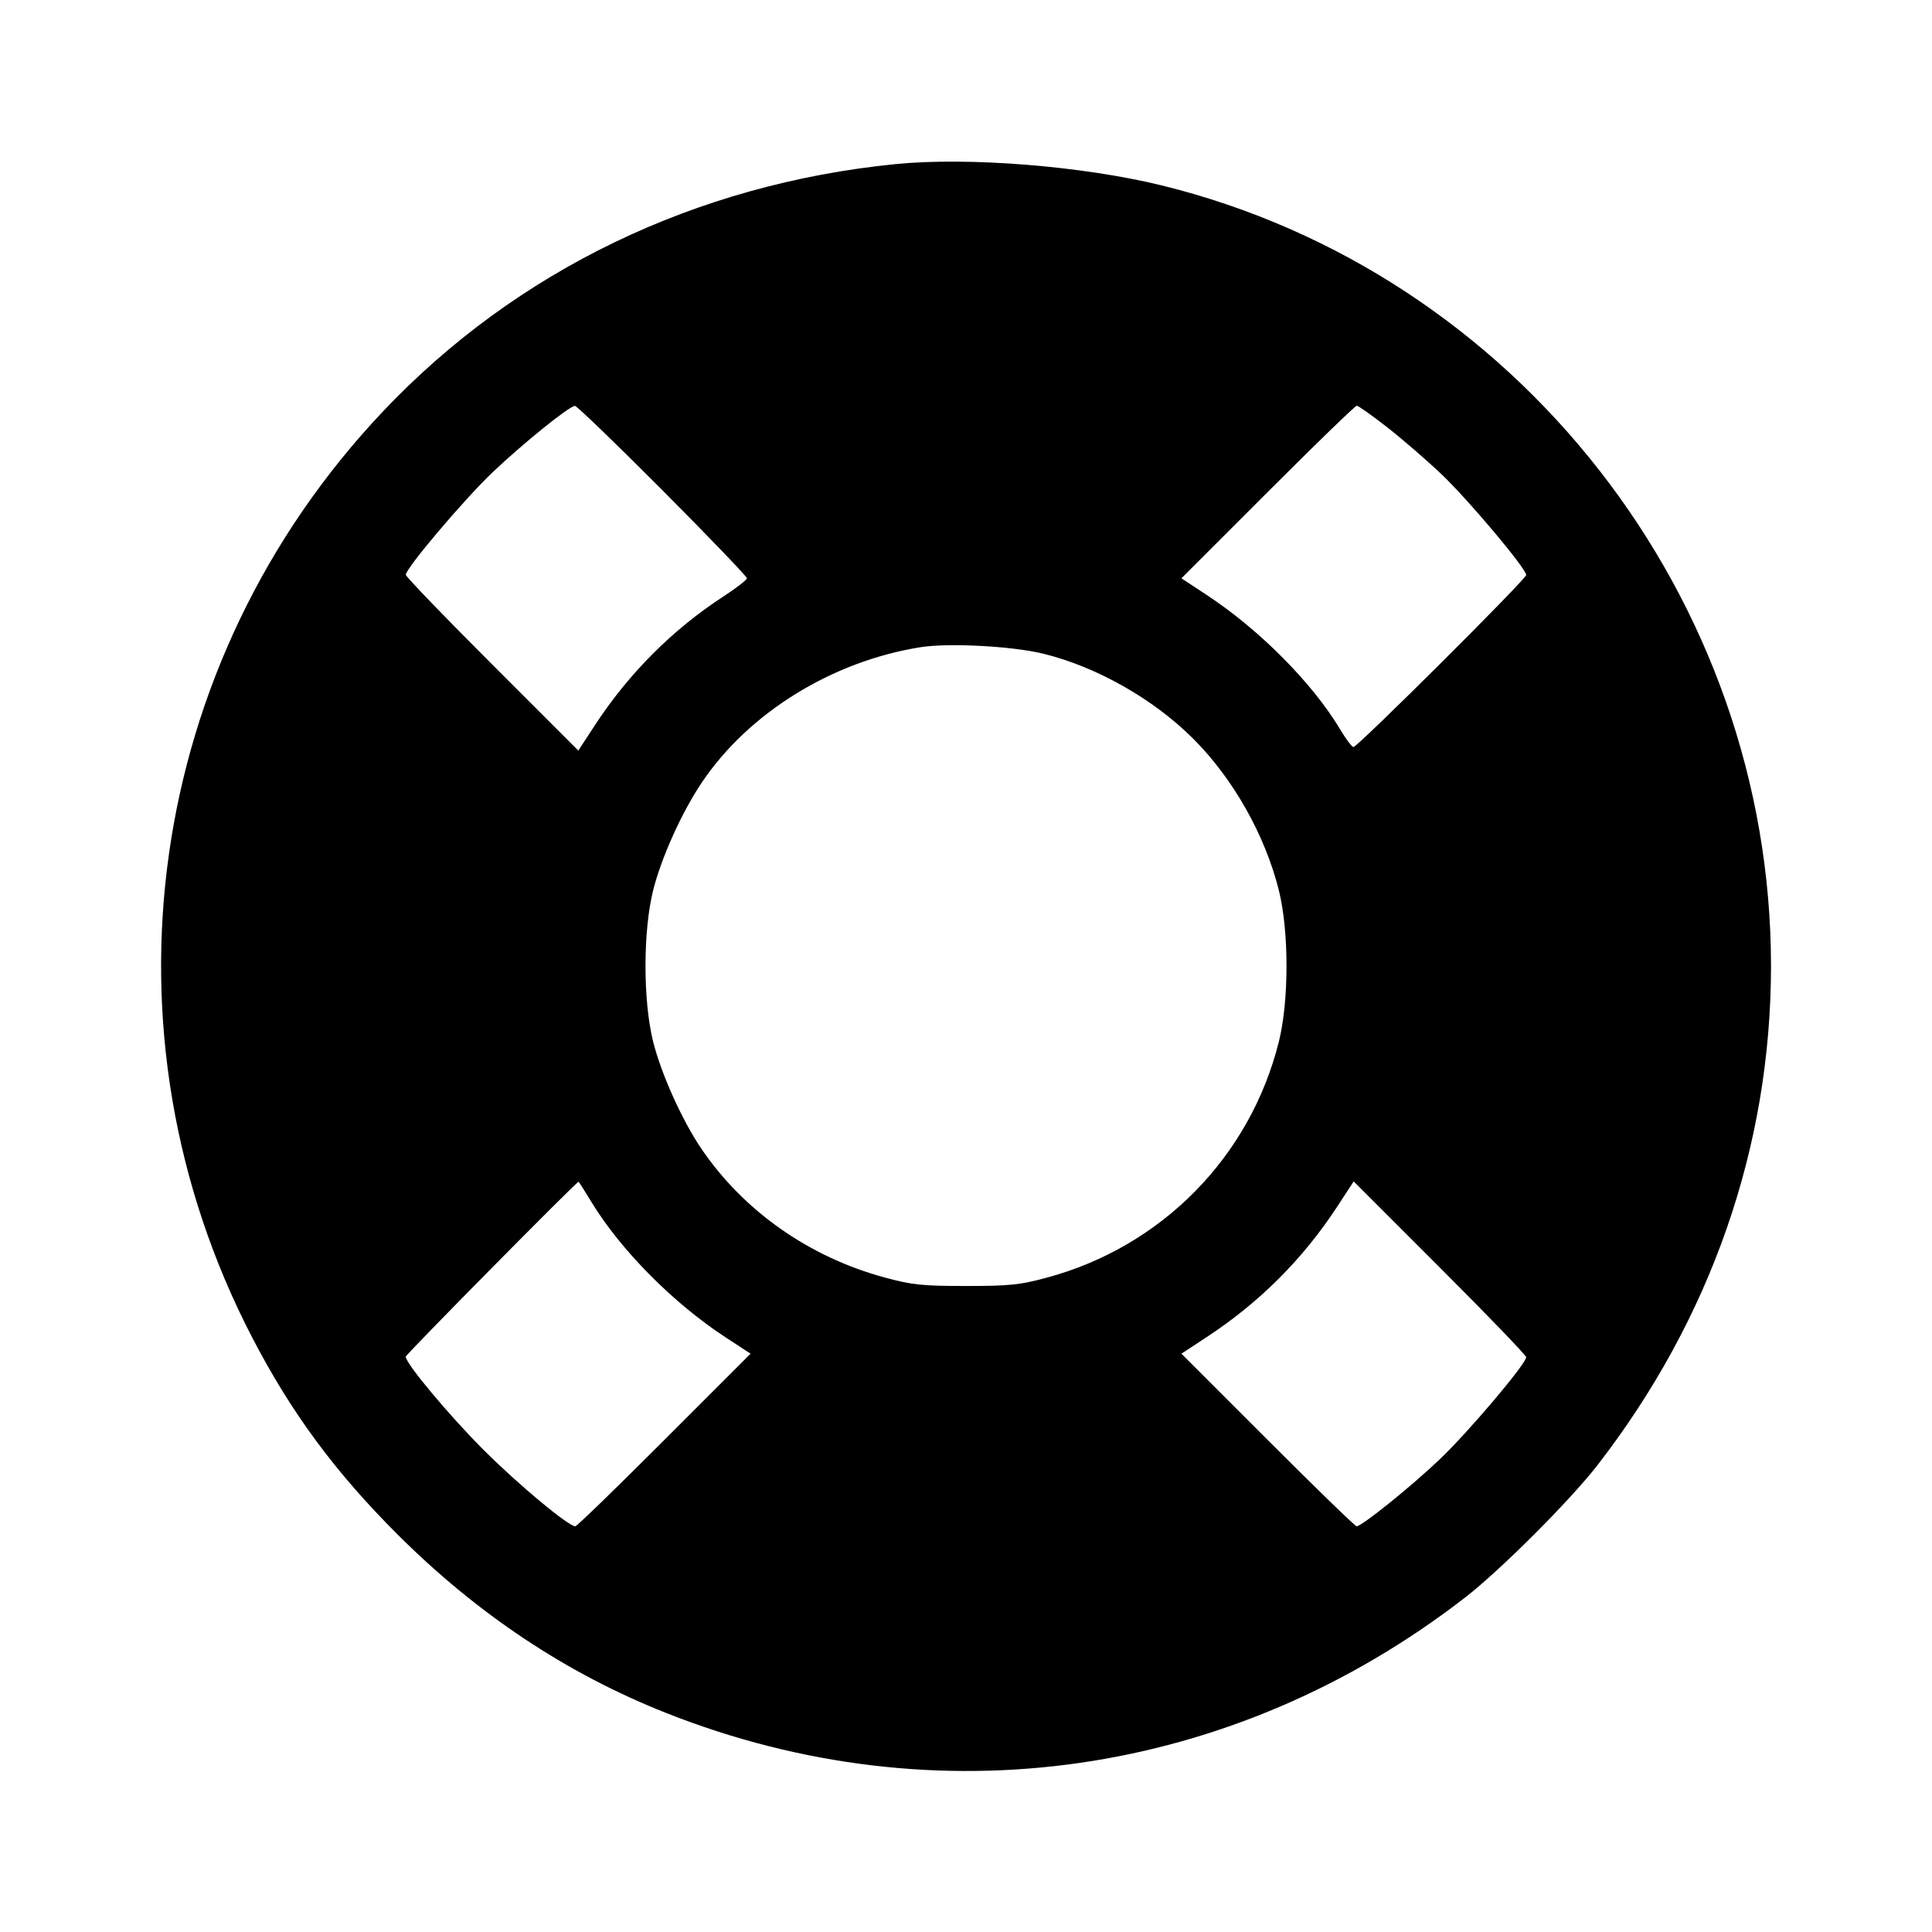 <svg viewBox="0 0 24 24" xmlns="http://www.w3.org/2000/svg"><path d="M11.120 2.039 C 8.641 2.287,6.414 3.362,4.761 5.107 C 1.806 8.228,1.158 12.819,3.137 16.623 C 3.620 17.552,4.164 18.288,4.938 19.061 C 5.930 20.051,7.038 20.789,8.272 21.278 C 11.634 22.610,15.313 22.080,18.200 19.845 C 18.637 19.507,19.507 18.637,19.845 18.200 C 21.256 16.378,22.000 14.236,22.000 12.000 C 22.000 7.432,18.842 3.387,14.430 2.303 C 13.446 2.062,12.028 1.948,11.120 2.039 M8.232 6.093 C 8.808 6.672,9.279 7.163,9.279 7.183 C 9.278 7.203,9.148 7.304,8.989 7.408 C 8.357 7.818,7.809 8.367,7.388 9.012 L 7.184 9.324 6.112 8.252 C 5.522 7.663,5.040 7.162,5.041 7.140 C 5.042 7.058,5.763 6.207,6.115 5.871 C 6.495 5.510,7.069 5.046,7.142 5.042 C 7.165 5.041,7.655 5.514,8.232 6.093 M17.234 5.309 C 17.424 5.458,17.731 5.723,17.915 5.899 C 18.251 6.221,18.958 7.062,18.959 7.143 C 18.960 7.193,16.865 9.280,16.813 9.280 C 16.794 9.280,16.718 9.179,16.645 9.056 C 16.303 8.485,15.644 7.821,14.992 7.392 L 14.676 7.184 15.748 6.112 C 16.337 5.522,16.835 5.040,16.854 5.040 C 16.873 5.040,17.044 5.161,17.234 5.309 M12.958 8.120 C 13.621 8.282,14.329 8.683,14.823 9.177 C 15.321 9.675,15.716 10.376,15.887 11.062 C 16.013 11.571,16.013 12.429,15.887 12.938 C 15.531 14.369,14.434 15.486,13.005 15.871 C 12.669 15.962,12.542 15.975,12.000 15.975 C 11.458 15.975,11.331 15.962,10.995 15.871 C 10.054 15.617,9.240 15.046,8.712 14.269 C 8.471 13.913,8.214 13.341,8.113 12.938 C 7.987 12.429,7.987 11.571,8.113 11.062 C 8.215 10.654,8.470 10.088,8.722 9.715 C 9.304 8.853,10.337 8.215,11.433 8.040 C 11.783 7.984,12.572 8.026,12.958 8.120 M7.344 14.927 C 7.709 15.528,8.362 16.187,9.012 16.612 L 9.324 16.816 8.252 17.888 C 7.663 18.478,7.166 18.960,7.147 18.960 C 7.061 18.960,6.452 18.454,6.017 18.021 C 5.587 17.592,5.040 16.939,5.040 16.853 C 5.040 16.827,7.161 14.680,7.187 14.680 C 7.191 14.680,7.262 14.791,7.344 14.927 M18.959 16.860 C 18.958 16.942,18.237 17.794,17.884 18.129 C 17.527 18.469,16.917 18.960,16.852 18.960 C 16.834 18.960,16.337 18.478,15.748 17.888 L 14.676 16.816 14.988 16.611 C 15.643 16.182,16.187 15.639,16.612 14.988 L 16.816 14.676 17.888 15.748 C 18.478 16.337,18.960 16.838,18.959 16.860 " stroke="none" fill-rule="evenodd" fill="black"></path></svg>
